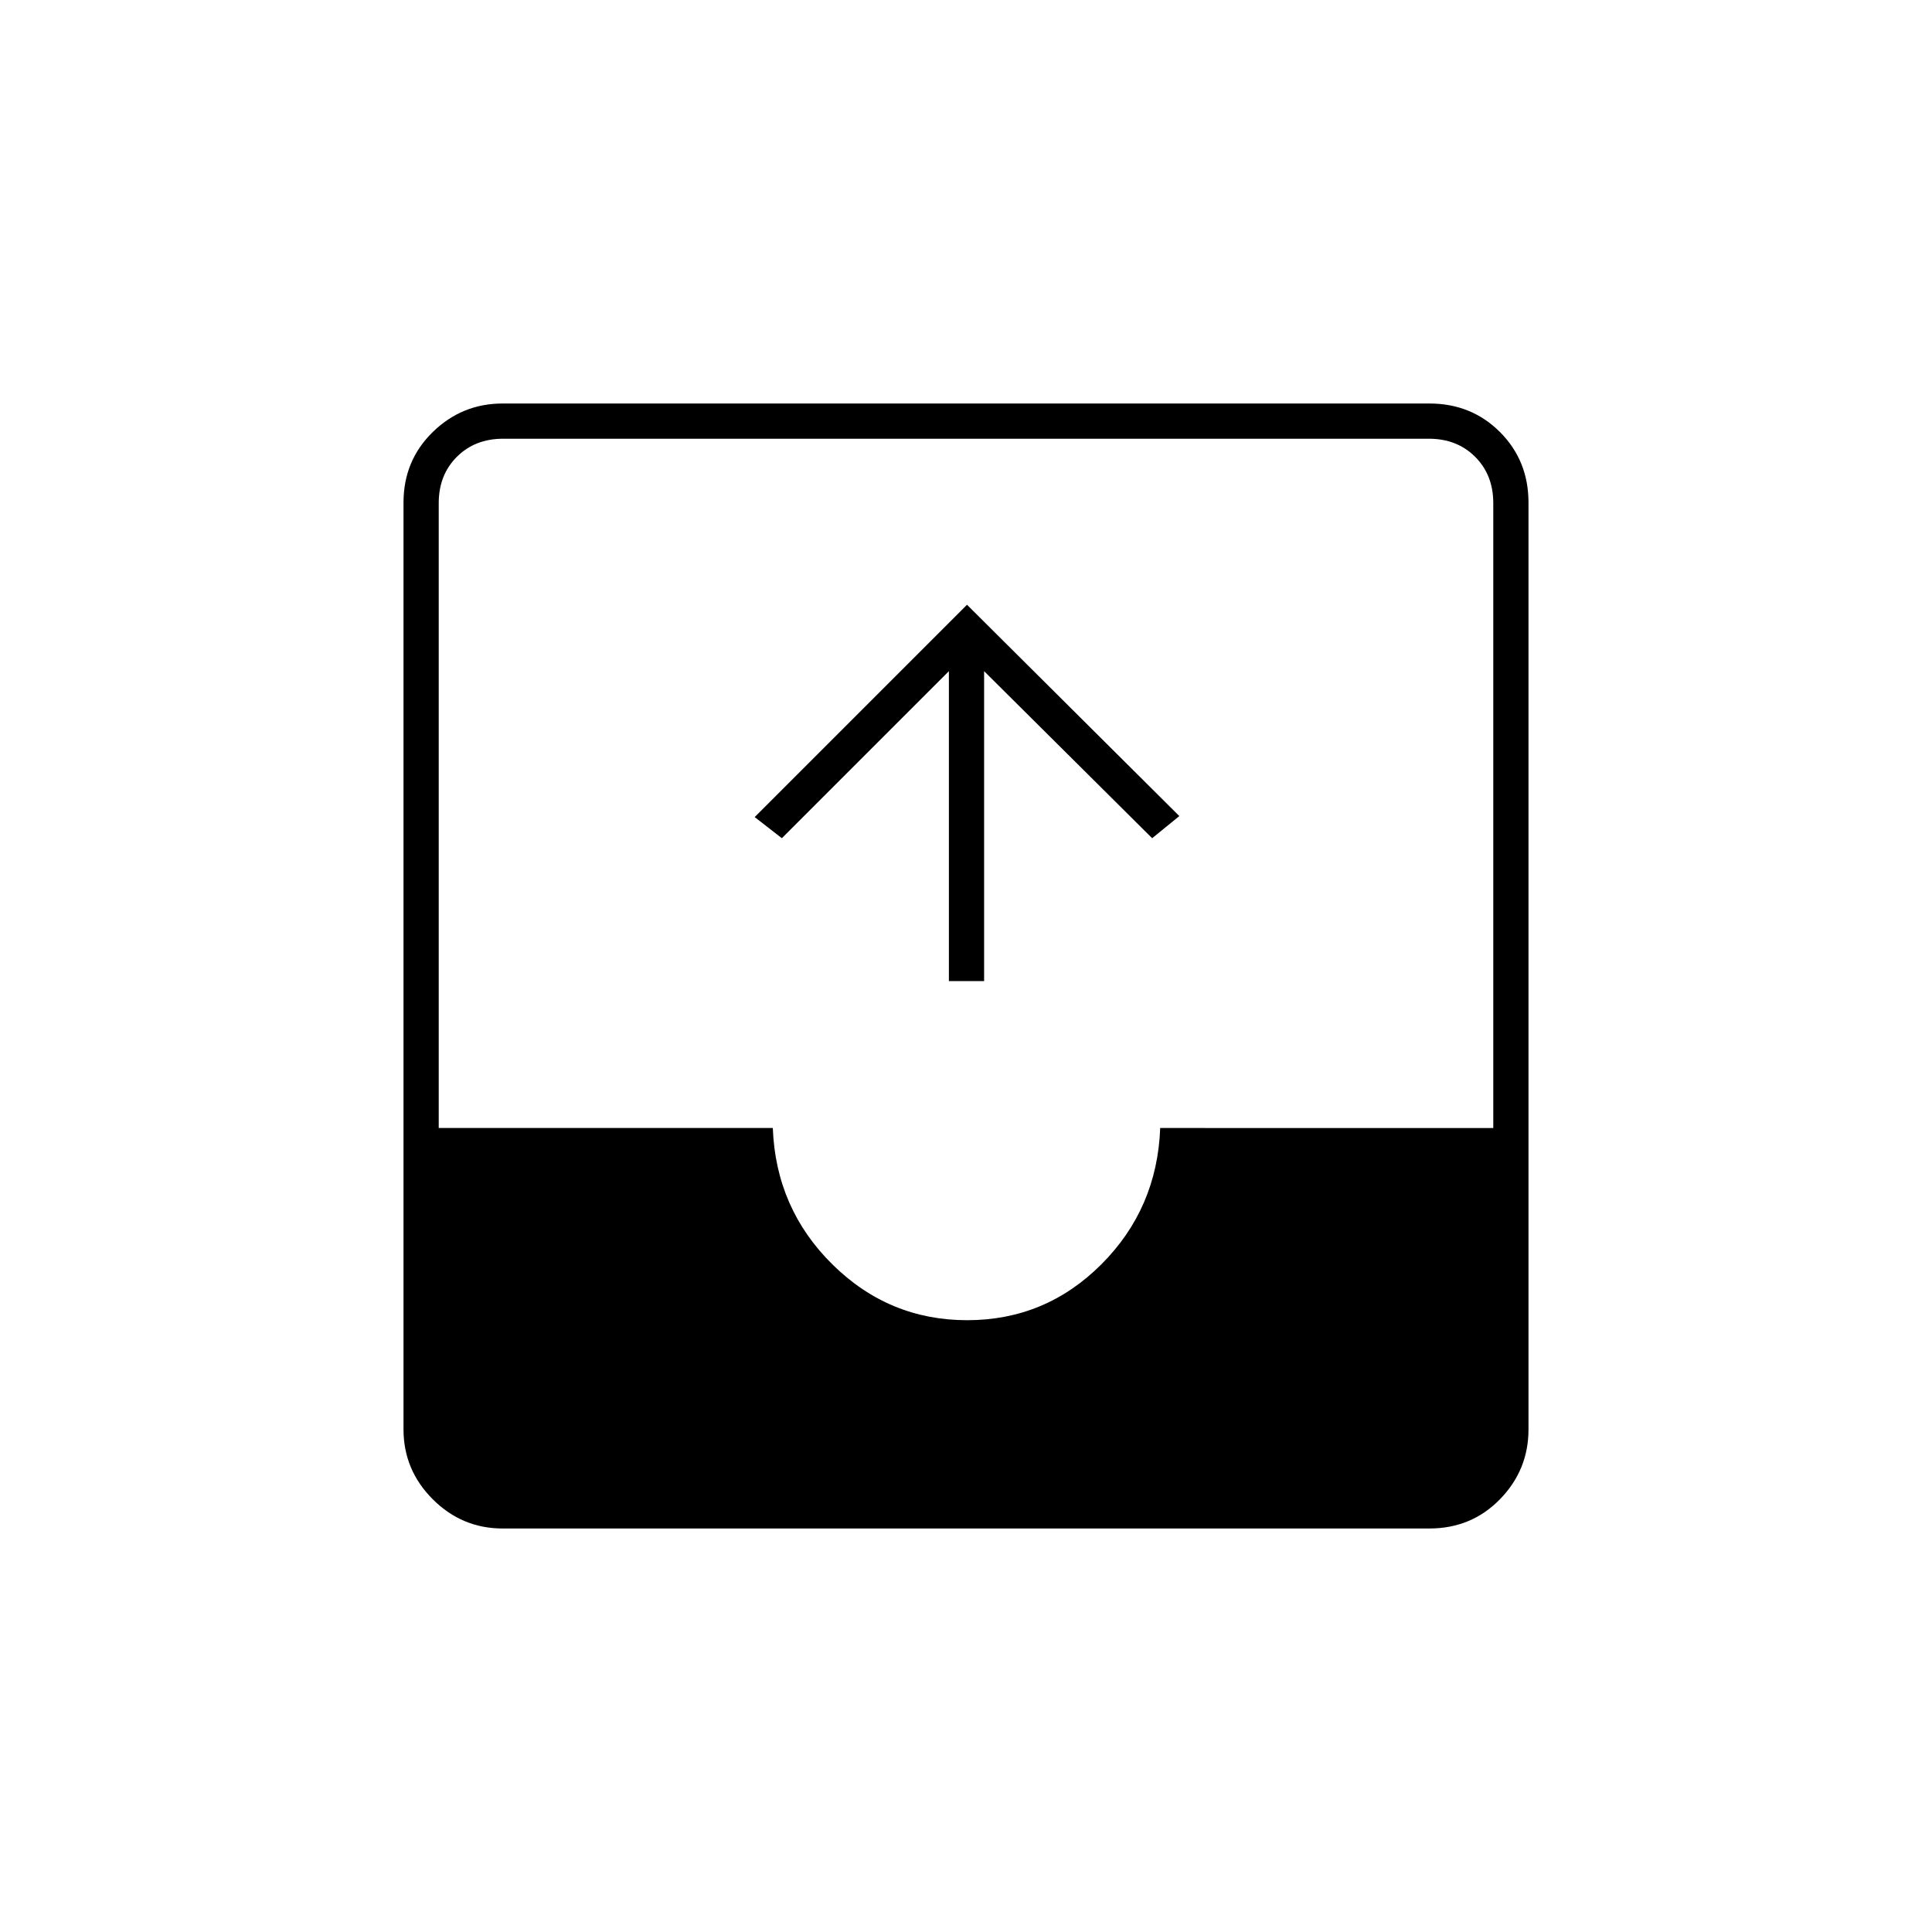 <svg xmlns="http://www.w3.org/2000/svg" height="20" viewBox="0 -960 960 960" width="20"><path d="M249.76-200.5q-20.2 0-34.73-14.53-14.53-14.53-14.53-34.73v-460.48q0-20.9 14.53-35.08t34.73-14.18h460.48q20.9 0 35.08 14.18t14.18 35.08v460.48q0 20.2-14.18 34.73-14.18 14.53-35.08 14.53H249.76ZM480.59-304q38.91 0 66.66-27.75t29.25-67.75H742V-710q0-14-9-23t-23-9H250q-14 0-23 9t-9 23v310.5h166q1.5 40 29.59 67.75 28.08 27.75 67 27.75Zm-9.09-168.5v-154l-83 83L375-554l105.5-105.5 105.5 105-13.5 11-83.5-83v154h-17.5Z"/></svg>